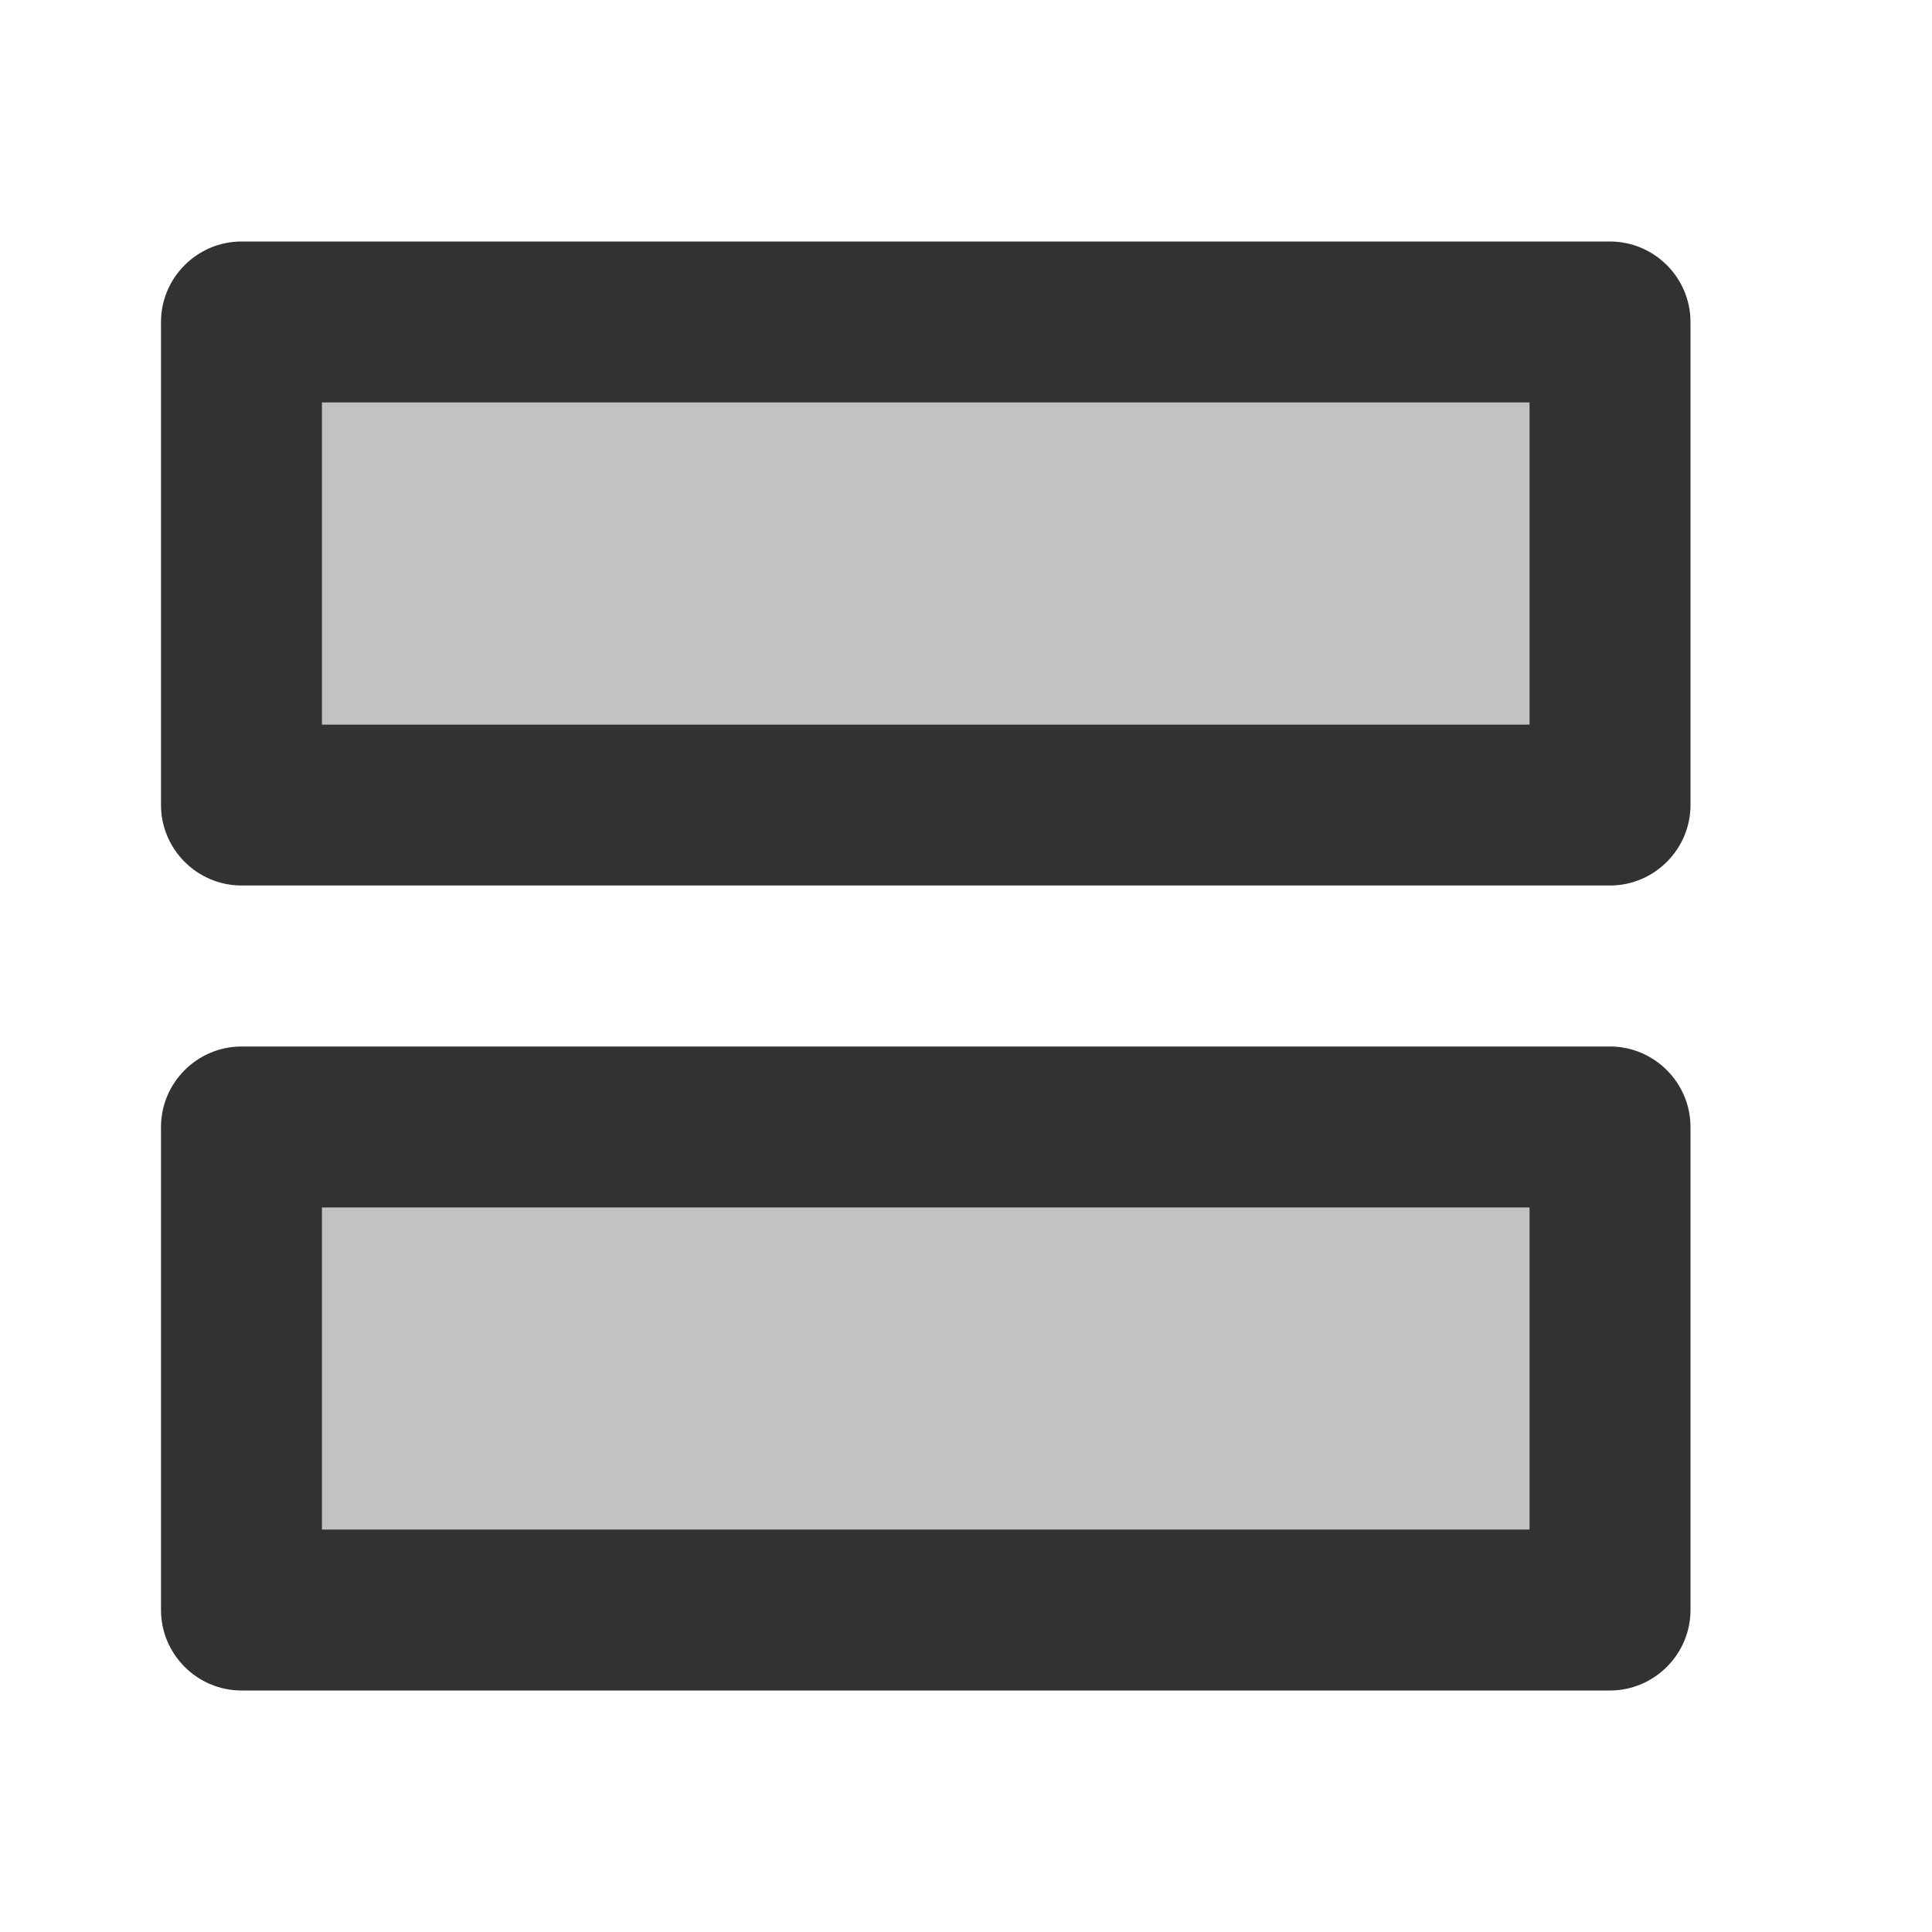<svg width="24" height="24" viewBox="0 0 24 24" fill="none" xmlns="http://www.w3.org/2000/svg">
<g clip-path="url(#clip0_92_1799)">
<path d="M20 3H3C2.45 3 2 3.45 2 4V10C2 10.55 2.45 11 3 11H20C20.55 11 21 10.55 21 10V4C21 3.45 20.55 3 20 3ZM19 9H4V5H19V9ZM20 13H3C2.45 13 2 13.45 2 14V20C2 20.55 2.45 21 3 21H20C20.55 21 21 20.55 21 20V14C21 13.45 20.55 13 20 13ZM19 19H4V15H19V19Z" fill="#323232"/>
<path opacity="0.3" d="M4 15H19V19H4V15ZM4 5H19V9H4V5Z" fill="#323232"/>
</g>
<defs>
<clipPath id="clip0_92_1799">
<rect width="24" height="24" fill="white"/>
</clipPath>
</defs>
</svg>
